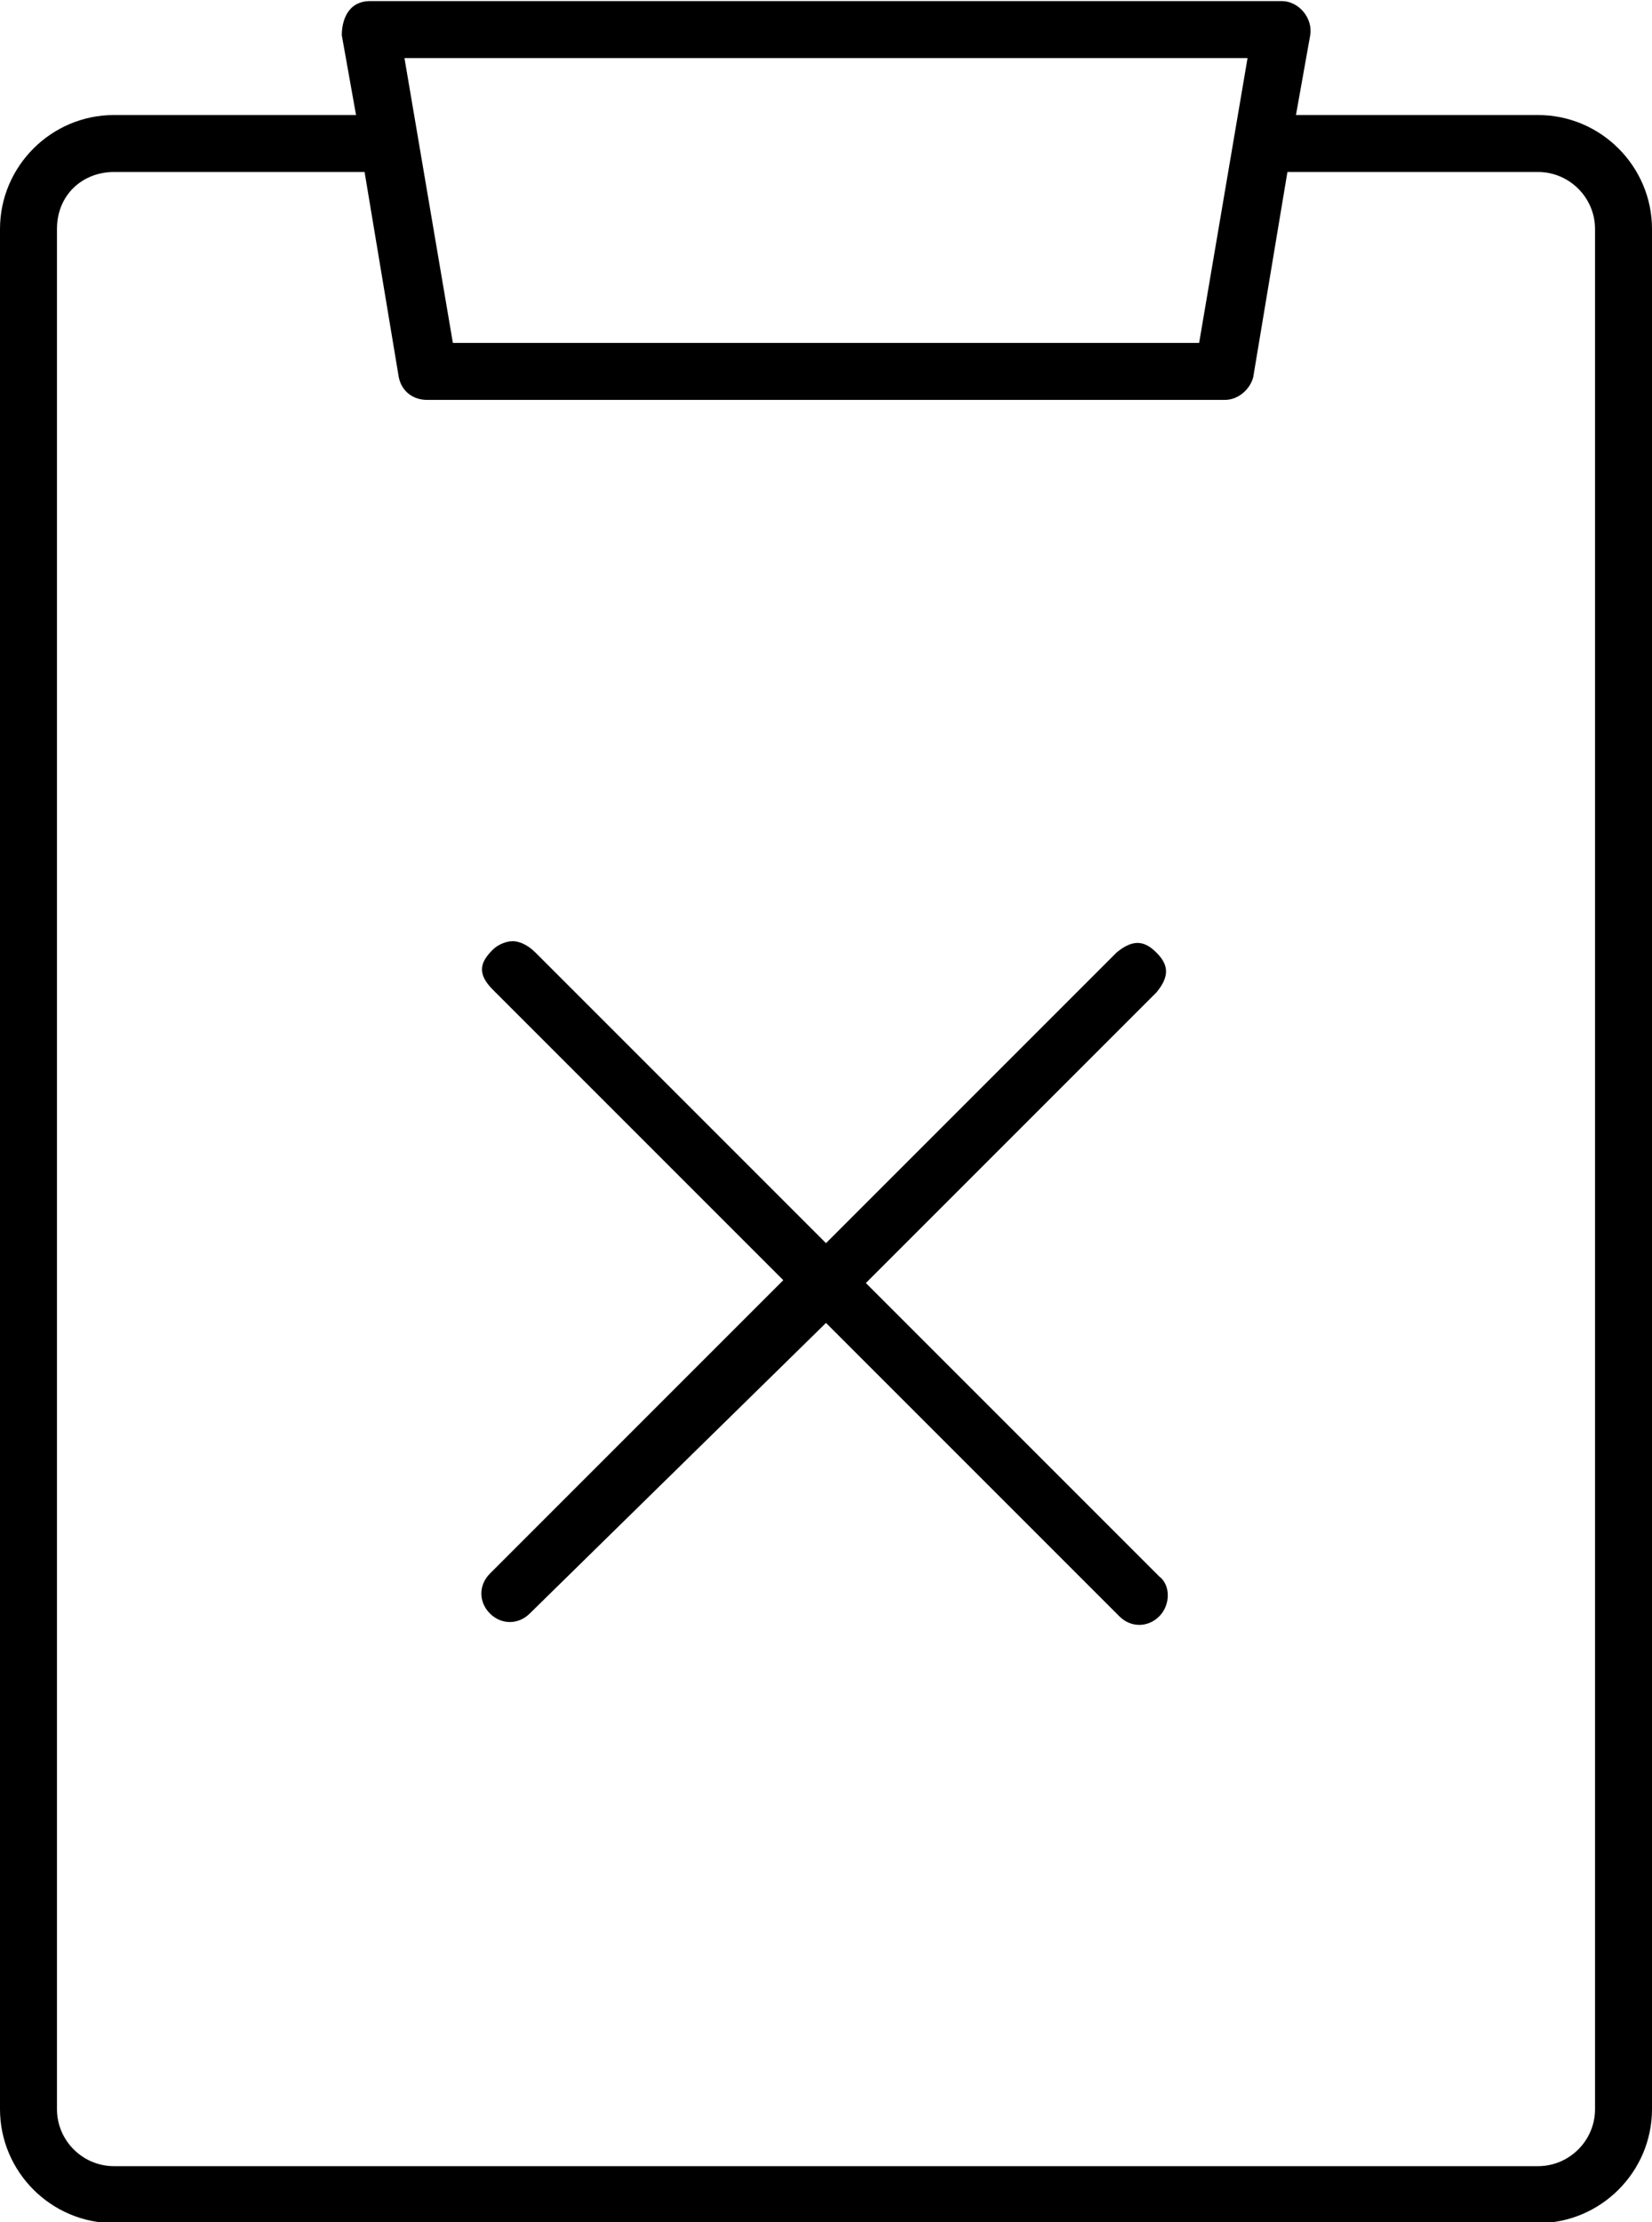 <?xml version="1.0" encoding="utf-8"?>
<!-- Generator: Adobe Illustrator 21.0.2, SVG Export Plug-In . SVG Version: 6.00 Build 0)  -->
<svg version="1.1"
	 id="Слой_1" xmlns:cc="http://creativecommons.org/ns#" xmlns:dc="http://purl.org/dc/elements/1.1/" xmlns:inkscape="http://www.inkscape.org/namespaces/inkscape" xmlns:rdf="http://www.w3.org/1999/02/22-rdf-syntax-ns#" xmlns:sodipodi="http://sodipodi.sourceforge.net/DTD/sodipodi-0.dtd" xmlns:svg="http://www.w3.org/2000/svg"
	 xmlns="http://www.w3.org/2000/svg" xmlns:xlink="http://www.w3.org/1999/xlink" x="0px" y="0px" viewBox="0 0 58 78"
	 style="enable-background:new 0 0 58 78;" xml:space="preserve">
<g transform="translate(0,-952.362)">
	<path d="M13,952.4c-0.8,0-1,0.7-1,1.2l0.5,2.8H4c-2.2,0-4,1.8-4,4v66c0,2.2,1.8,4,4,4h50c2.2,0,4-1.8,4-4v-66c0-2.2-1.8-4-4-4h-8.5
		l0.5-2.8c0.1-0.6-0.4-1.2-1-1.2H13z M14.2,954.4h29.6l-1.7,10H15.9L14.2,954.4z M4,958.4h8.8l1.2,7.2c0.1,0.5,0.5,0.8,1,0.8h28
		c0.5,0,0.9-0.4,1-0.8l1.2-7.2H54c1.1,0,2,0.9,2,2v66c0,1.1-0.9,2-2,2H4c-1.1,0-2-0.9-2-2v-66C2,959.2,2.9,958.4,4,958.4z M18,985.4
		c-0.2,0-0.5,0.1-0.7,0.3c-0.4,0.4-0.6,0.8,0,1.4l10.2,10.2l-10.3,10.3c-0.4,0.4-0.4,1,0,1.4c0.4,0.4,1,0.4,1.4,0L29,998.8
		l10.3,10.3c0.4,0.4,1,0.4,1.4,0c0.4-0.4,0.4-1.1,0-1.4l-10.3-10.3l10.2-10.2c0.5-0.6,0.4-1,0-1.4c-0.4-0.4-0.8-0.5-1.4,0L29,996
		l-10.2-10.2C18.5,985.5,18.2,985.4,18,985.4z"/>
</g>
</svg>

